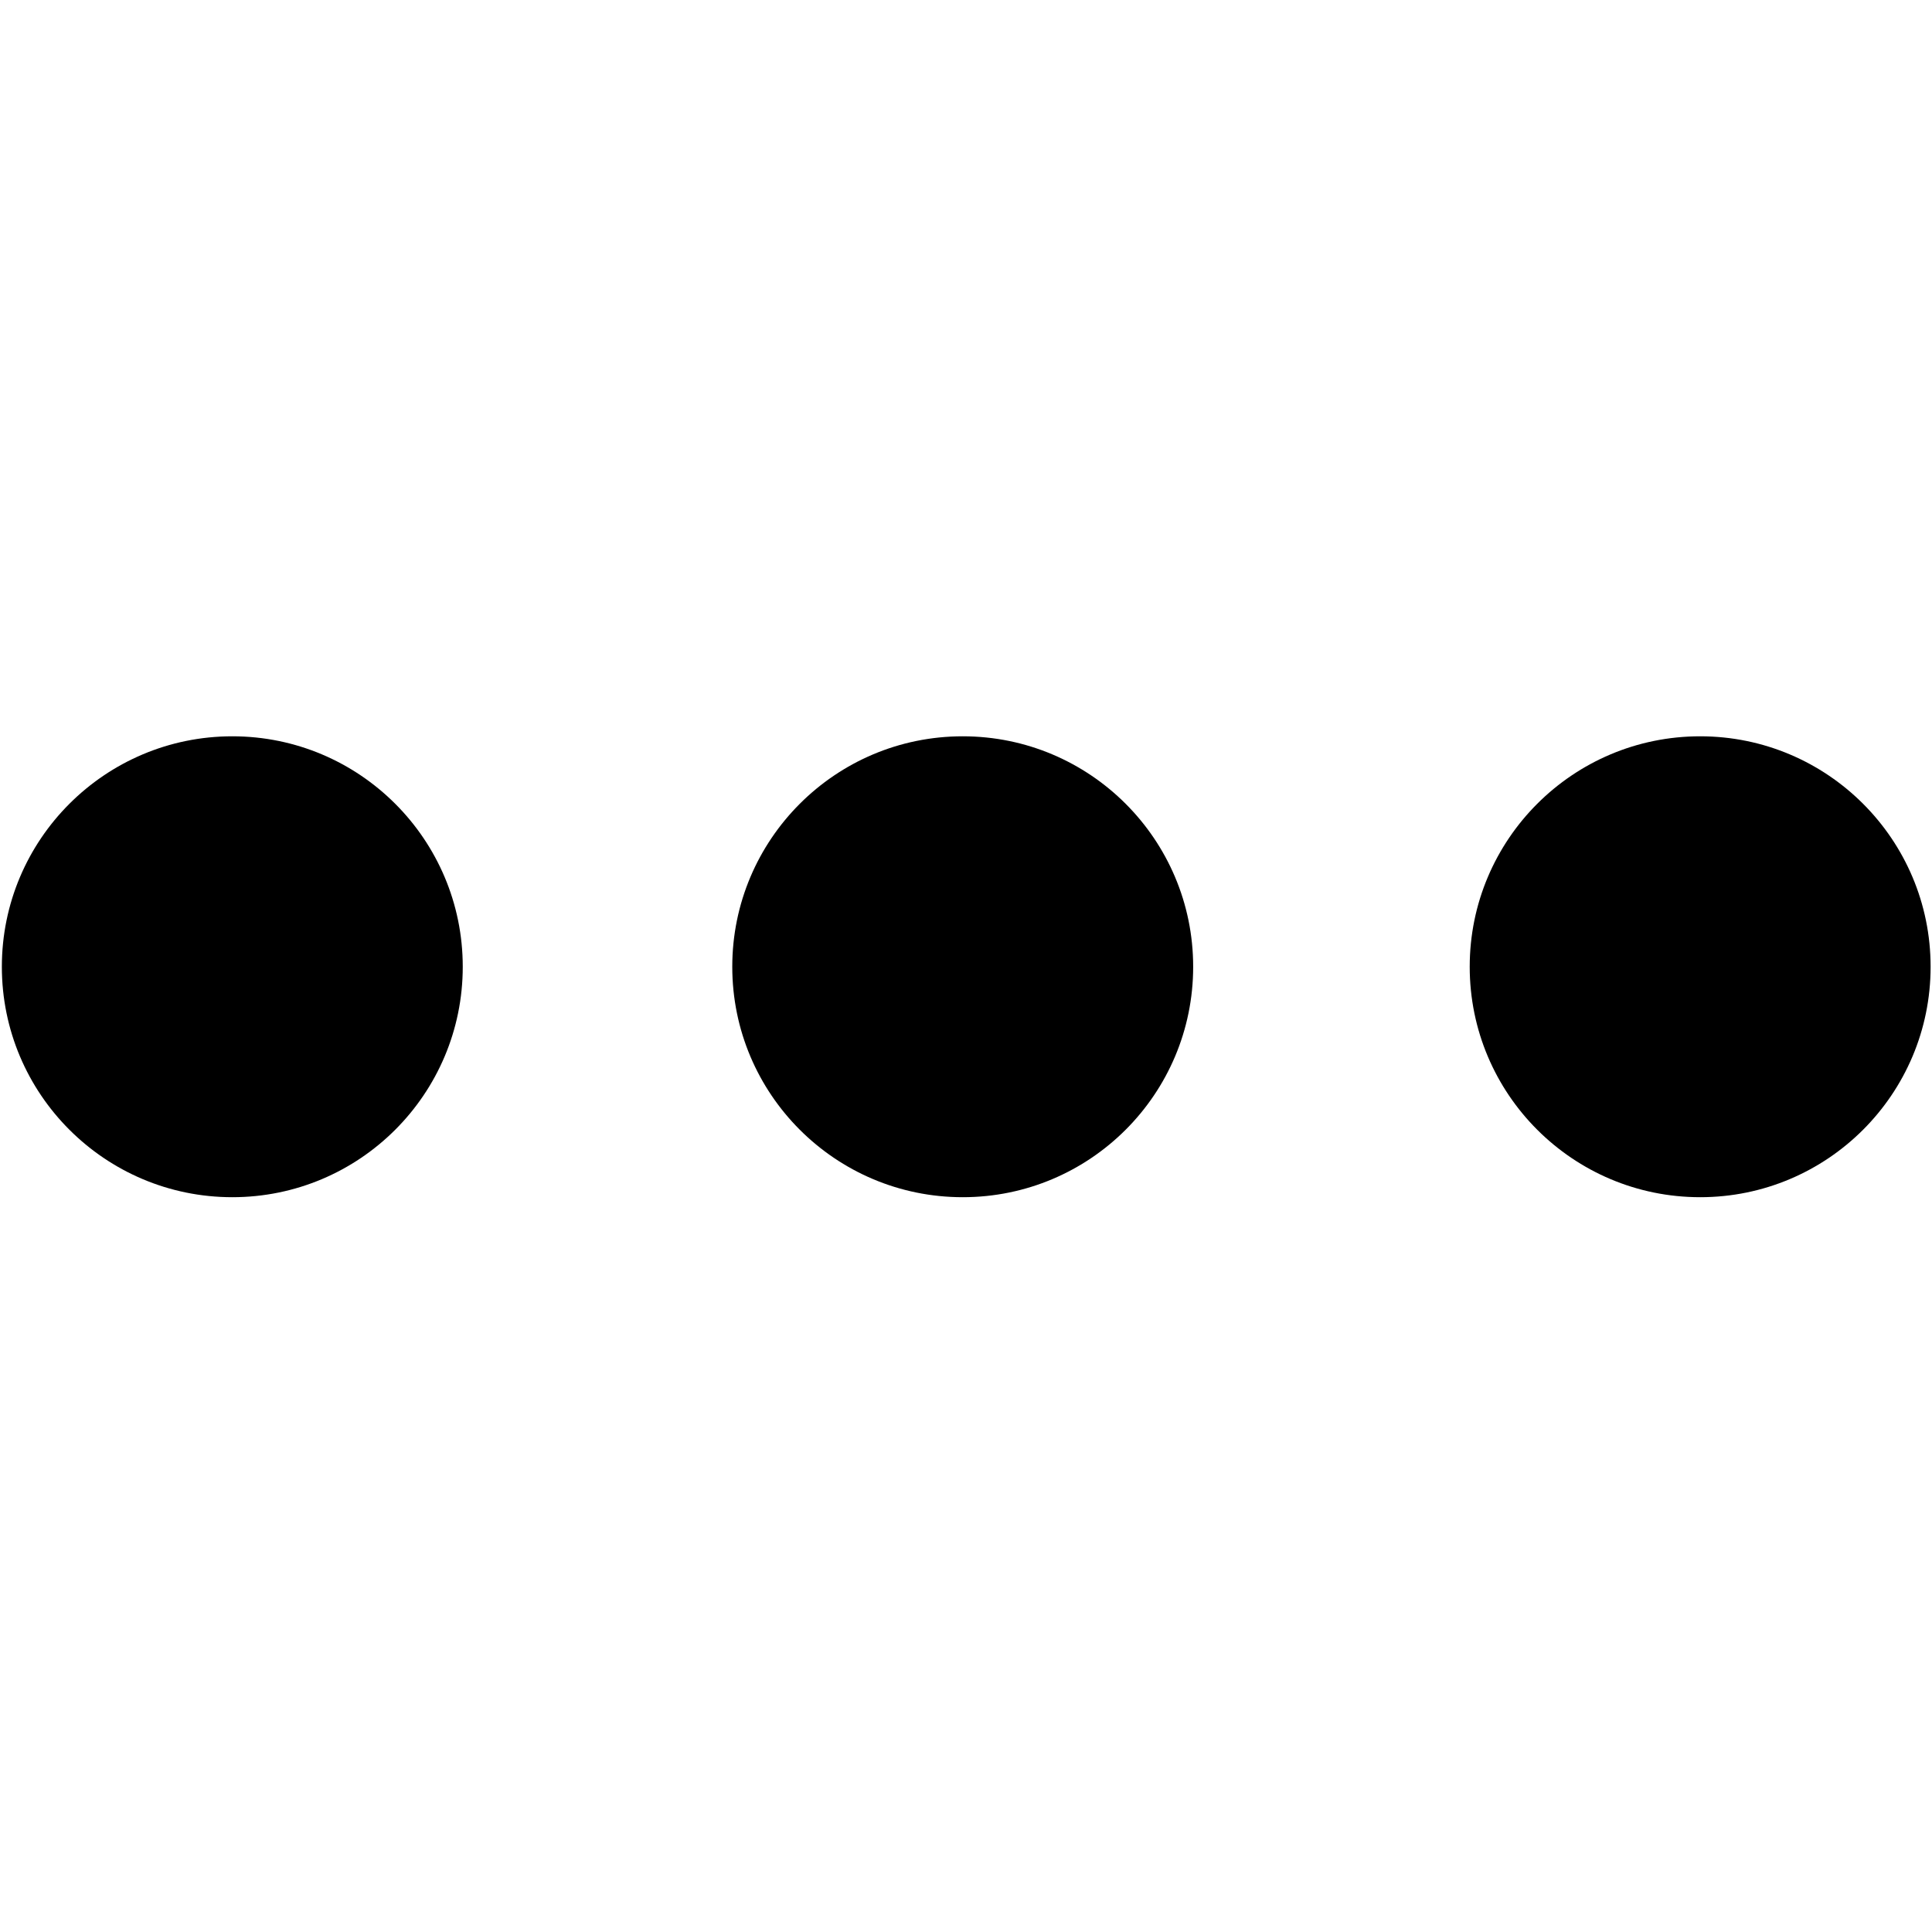 <svg width="1024" height="1024" viewBox="0 0 1024 1024" xmlns="http://www.w3.org/2000/svg"><title>Menu</title><path d="M123.126 634.54c67.472 0 122.143-54.672 122.143-122.144 0-67.423-54.671-122.144-122.143-122.144-67.423 0-122.144 54.72-122.144 122.144 0 67.472 54.72 122.143 122.144 122.143m387.135.001c67.472 0 122.144-54.672 122.144-122.144 0-67.423-54.672-122.144-122.144-122.144-67.472 0-122.143 54.72-122.143 122.144 0 67.472 54.671 122.143 122.143 122.143m390.859.001c67.472 0 122.143-54.672 122.143-122.144 0-67.423-54.671-122.144-122.143-122.144-67.472 0-122.143 54.72-122.143 122.144 0 67.472 54.671 122.143 122.143 122.143" fill-rule="evenodd"/></svg>